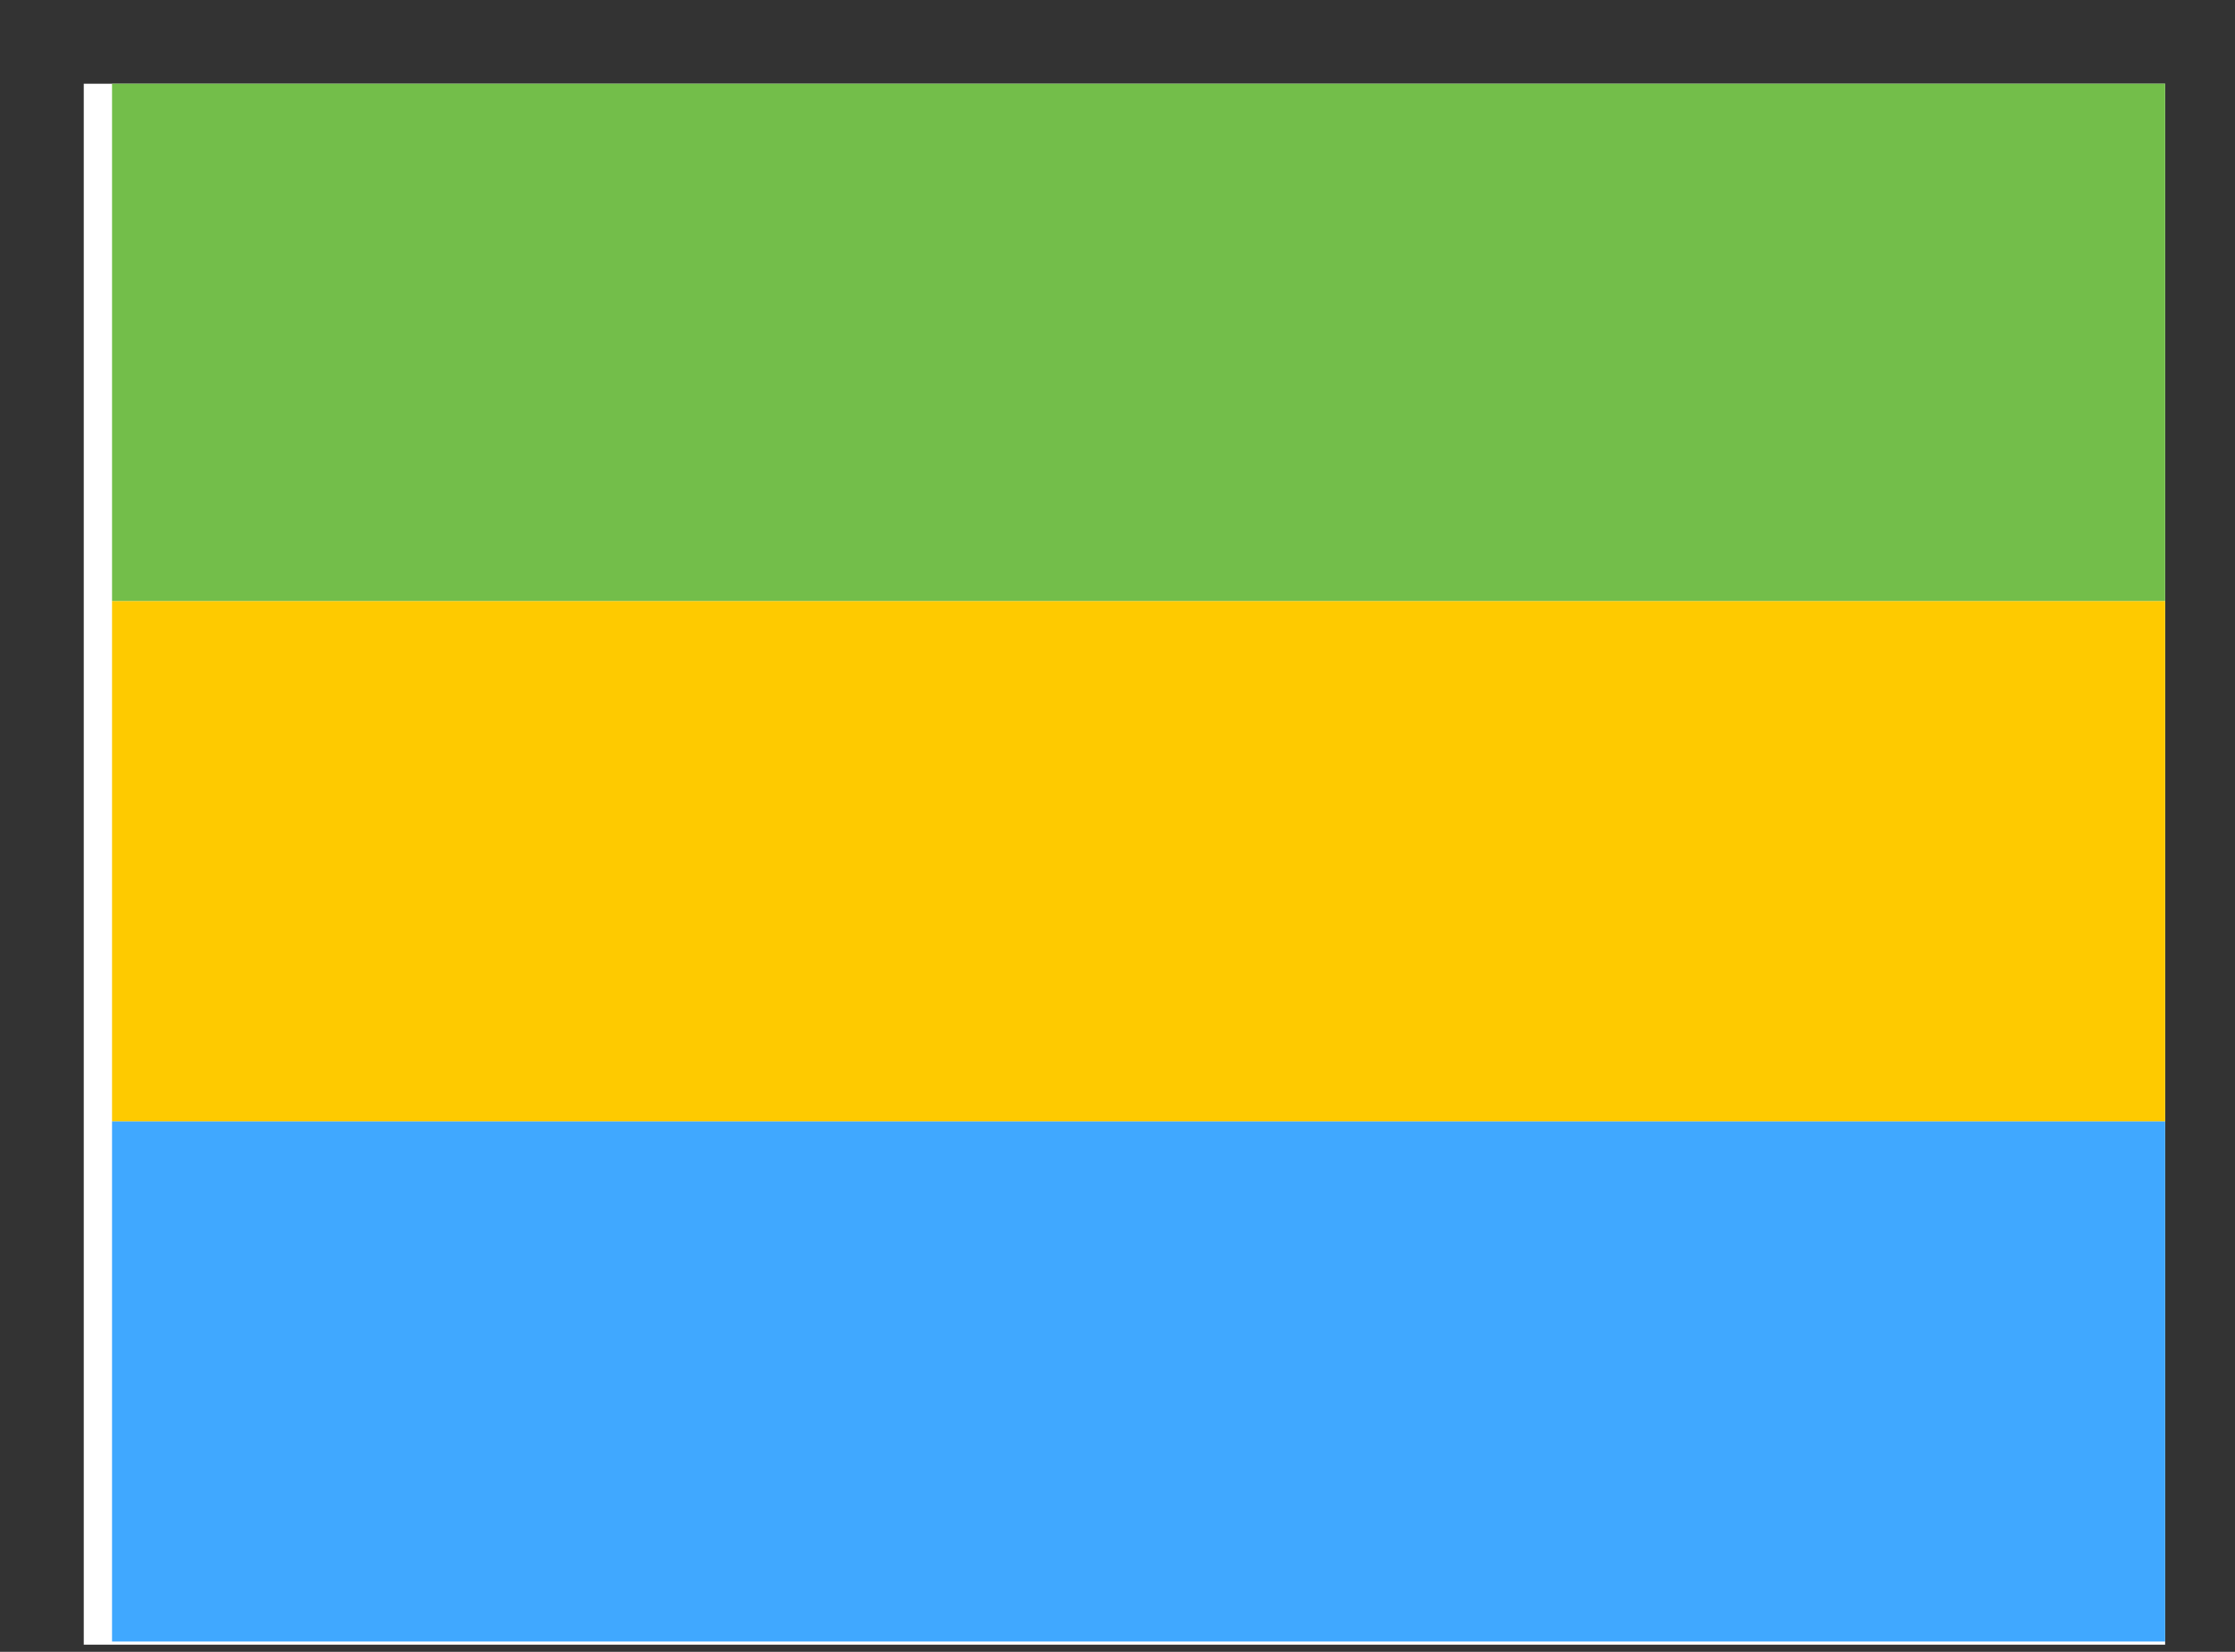 <svg width="23" height="17" viewBox="0 0 23 17" fill="none" xmlns="http://www.w3.org/2000/svg">
<rect x="0" y="0" width="23" height="17" fill="#333333" stroke="none"/>
<g clip-path="url(#clip0_58_4196)">
<rect width="21.419" height="16.064" transform="translate(0.862 0.862)" fill="white"/>
<path fill-rule="evenodd" clip-rule="evenodd" d="M1.153 11.539H22.571V16.894H1.153V11.539Z" fill="#40A8FF"/>
<path fill-rule="evenodd" clip-rule="evenodd" d="M1.153 6.185H22.571V11.54H1.153V6.185Z" fill="#FECA00"/>
<path fill-rule="evenodd" clip-rule="evenodd" d="M1.153 0.83H22.571V6.185H1.153V0.83Z" fill="#73BE4A"/>
</g>
<defs>
<clipPath id="clip0_58_4196">
<rect width="21.419" height="16.064" fill="white" transform="translate(0.862 0.862)"/>
</clipPath>
</defs>
</svg>
